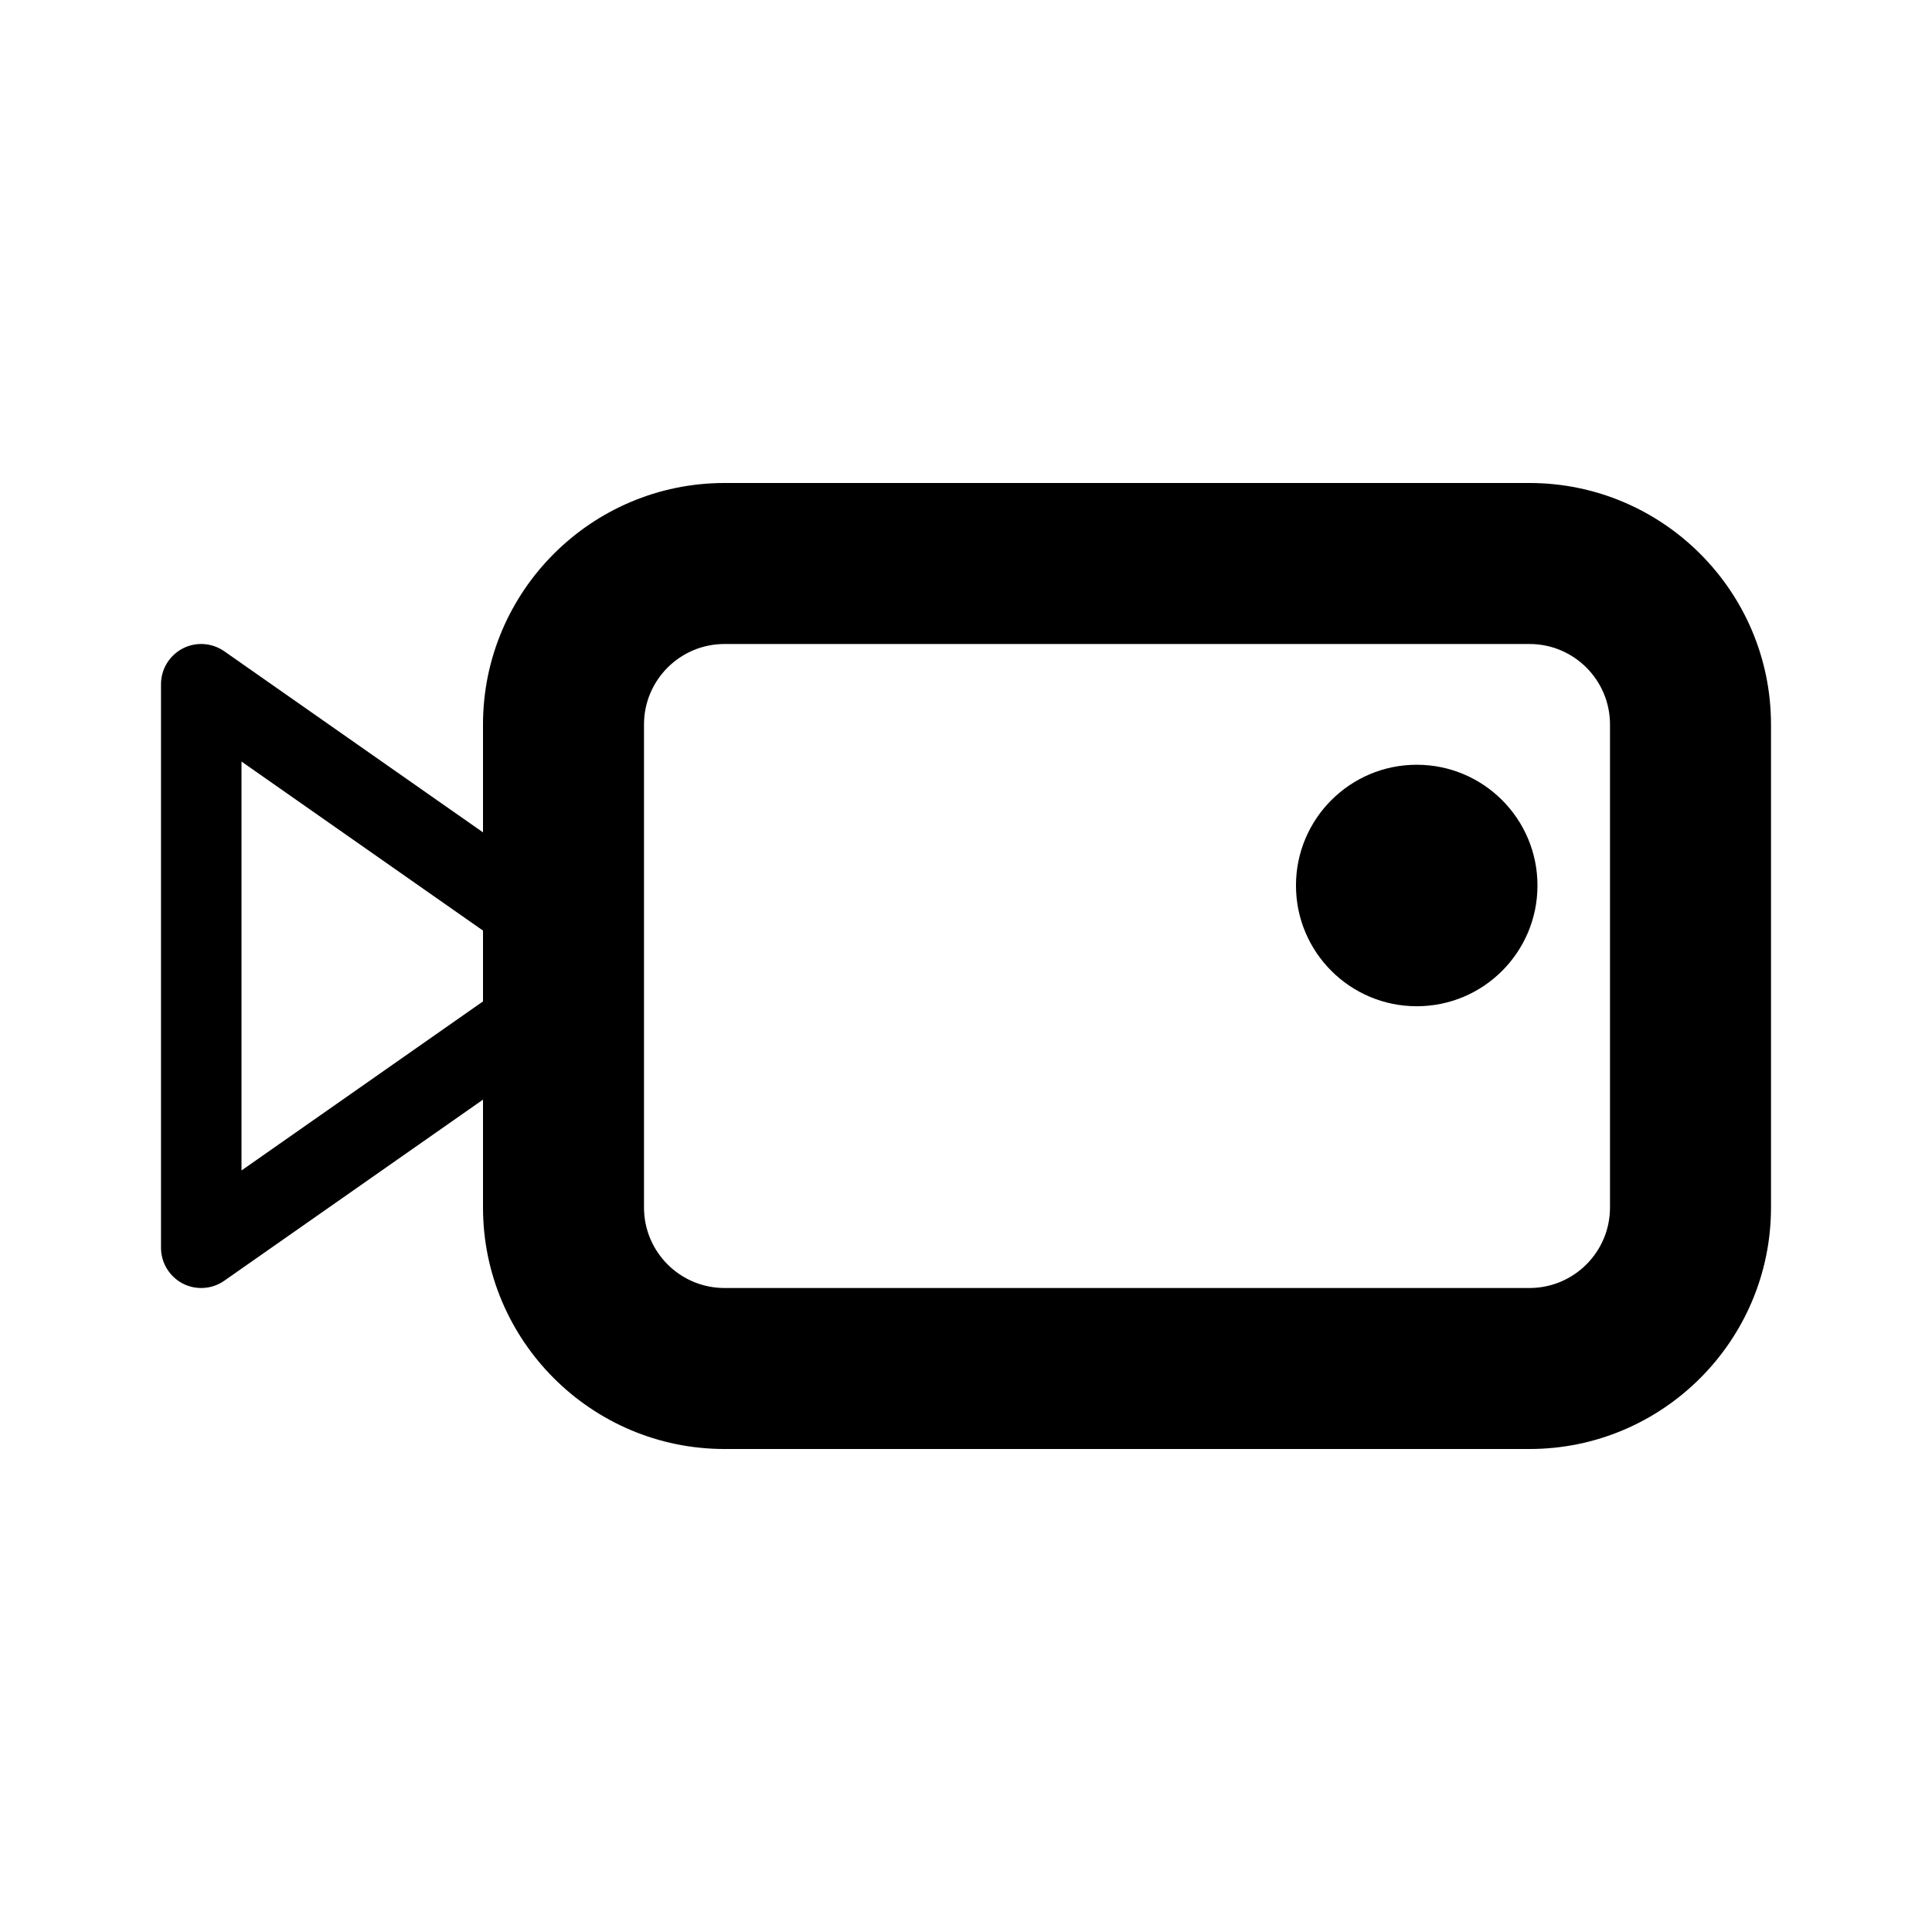 <?xml version="1.0" encoding="UTF-8"?>
<svg width="24px" height="24px" viewBox="0 0 24 24" version="1.1" xmlns="http://www.w3.org/2000/svg" xmlns:xlink="http://www.w3.org/1999/xlink">
    <!-- Generator: Sketch 46.2 (44496) - http://www.bohemiancoding.com/sketch -->
    <title>icon/ic_cam_2</title>
    <desc>Created with Sketch.</desc>
    <defs>
        <path d="M20,15 C20,15.552 19.552,16 19,16 L9,16 C8.448,16 8,15.552 8,15 L8,12.002 L8,12 L8,11.998 L8,9 C8,8.448 8.448,8 9,8 L19,8 C19.552,8 20,8.448 20,9 L20,15 Z M3,14.54 L3,9.46 L6,11.56 L6,12.44 L3,14.54 Z M19,6 L9,6 C7.346,6 6,7.346 6,9 L6,10.34 L2.787,8.091 C2.634,7.984 2.435,7.97 2.269,8.056 C2.104,8.143 2,8.313 2,8.5 L2,15.5 C2,15.687 2.104,15.857 2.269,15.944 C2.342,15.982 2.421,16 2.5,16 C2.601,16 2.701,15.97 2.787,15.909 L6,13.66 L6,15 C6,16.654 7.346,18 9,18 L19,18 C20.654,18 22,16.654 22,15 L22,9 C22,7.346 20.654,6 19,6 L19,6 Z M17.599,9.5 C16.771,9.5 16.099,10.172 16.099,11 C16.099,11.828 16.771,12.5 17.599,12.5 C18.428,12.5 19.099,11.828 19.099,11 C19.099,10.172 18.428,9.5 17.599,9.5" id="path-1"></path>
    </defs>
    <g id="Symbols" stroke="none" stroke-width="1" fill="none" fill-rule="evenodd">
        <g id="icon/ic_cam_2">
            <mask id="mask-2" fill="white">
                <use xlink:href="#path-1"></use>
            </mask>
            <use id="Combined-Shape" fill="#000000" xlink:href="#path-1"></use>
        </g>
    </g>
</svg>